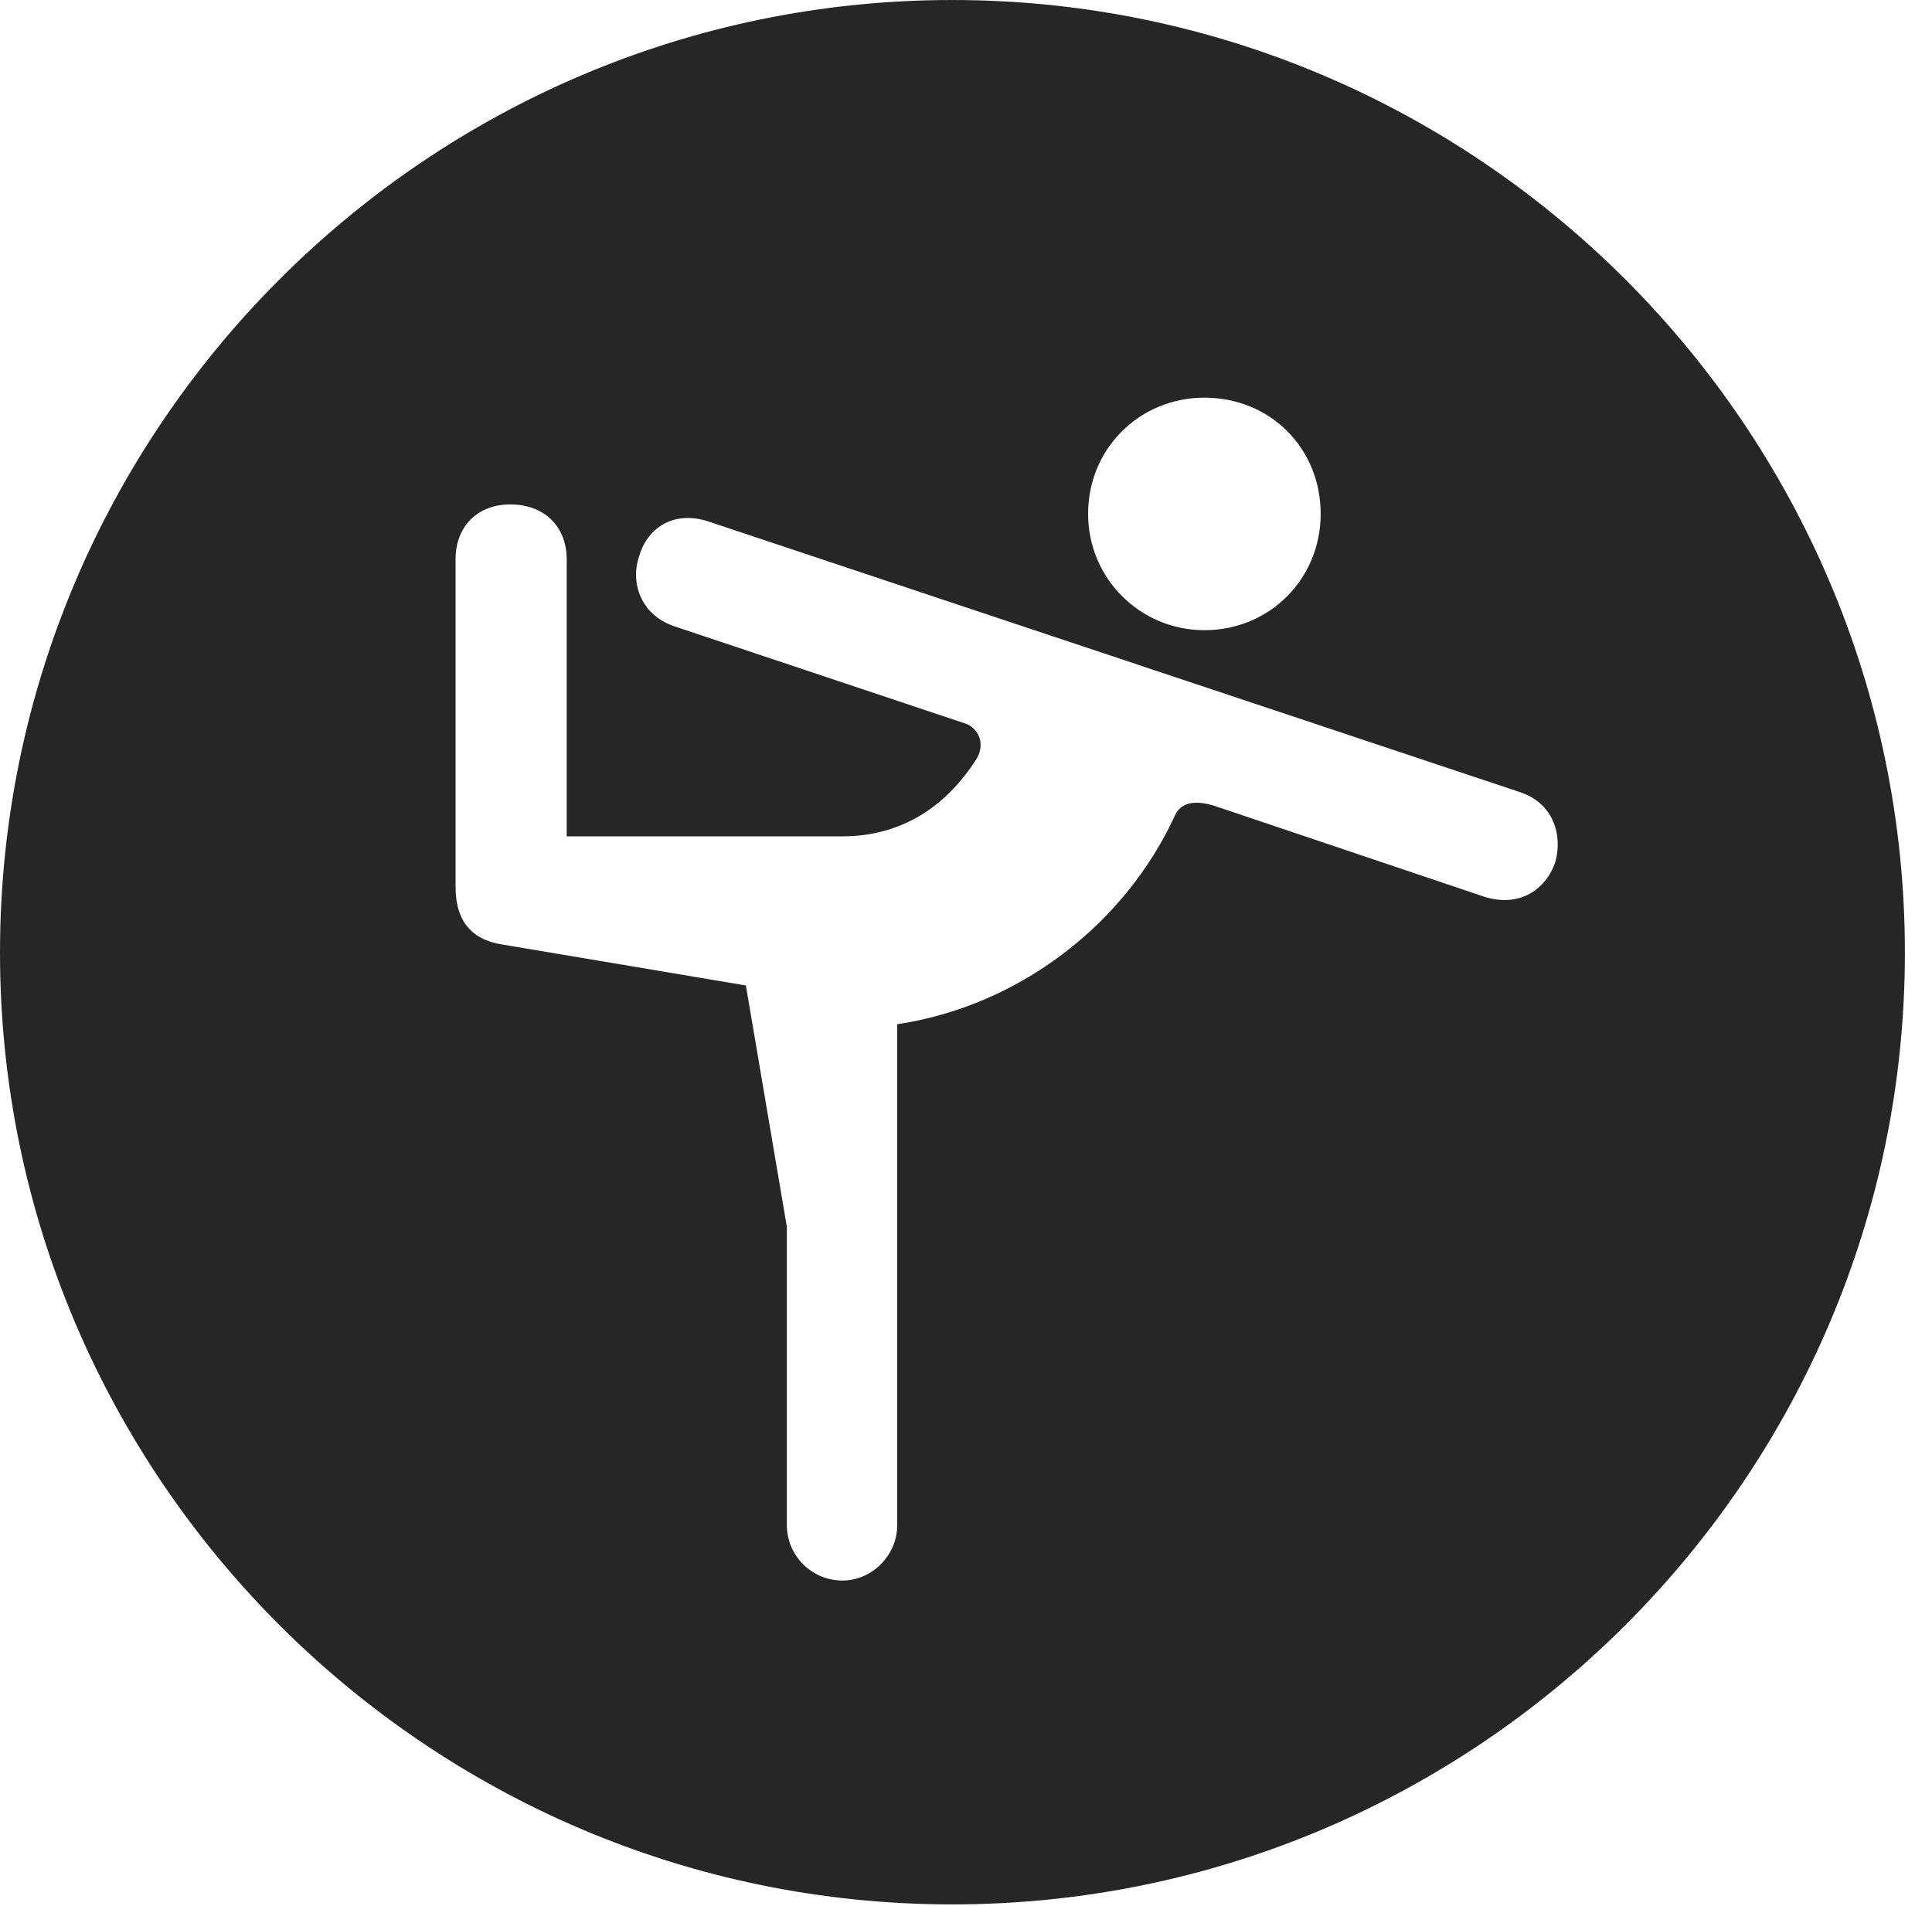 <?xml version="1.0" encoding="UTF-8"?>
<!--Generator: Apple Native CoreSVG 326-->
<!DOCTYPE svg
PUBLIC "-//W3C//DTD SVG 1.1//EN"
       "http://www.w3.org/Graphics/SVG/1.1/DTD/svg11.dtd">
<svg version="1.1" xmlns="http://www.w3.org/2000/svg" xmlns:xlink="http://www.w3.org/1999/xlink" viewBox="0 0 25.801 25.459">
 <g>
  <rect height="25.459" opacity="0" width="25.801" x="0" y="0"/>
  <path d="M25.439 12.725C25.439 19.727 19.727 25.439 12.715 25.439C5.713 25.439 0 19.727 0 12.725C0 5.713 5.713 0 12.715 0C19.727 0 25.439 5.713 25.439 12.725ZM6.084 7.471L6.084 11.846C6.084 12.334 6.328 12.559 6.709 12.617L9.961 13.164L10.508 16.387L10.508 20.371C10.508 20.781 10.84 21.113 11.25 21.113C11.641 21.113 11.982 20.781 11.982 20.371L11.982 13.682C13.604 13.438 15.02 12.354 15.693 10.889C15.762 10.742 15.918 10.674 16.211 10.762L19.805 11.973C20.303 12.139 20.654 11.865 20.771 11.514C20.869 11.162 20.752 10.723 20.283 10.576L9.482 6.973C8.975 6.797 8.633 7.08 8.535 7.432C8.418 7.773 8.545 8.213 9.014 8.369L12.9 9.668C13.076 9.736 13.154 9.941 13.047 10.127C12.637 10.781 12.031 11.172 11.25 11.172L7.568 11.172L7.568 7.471C7.568 7.031 7.266 6.738 6.816 6.738C6.377 6.738 6.084 7.031 6.084 7.471ZM14.531 6.865C14.531 7.725 15.225 8.418 16.084 8.418C16.963 8.418 17.637 7.725 17.637 6.865C17.637 5.986 16.963 5.312 16.084 5.312C15.225 5.312 14.531 5.986 14.531 6.865Z" fill="black" fill-opacity="0.85"/>
 </g>
</svg>
